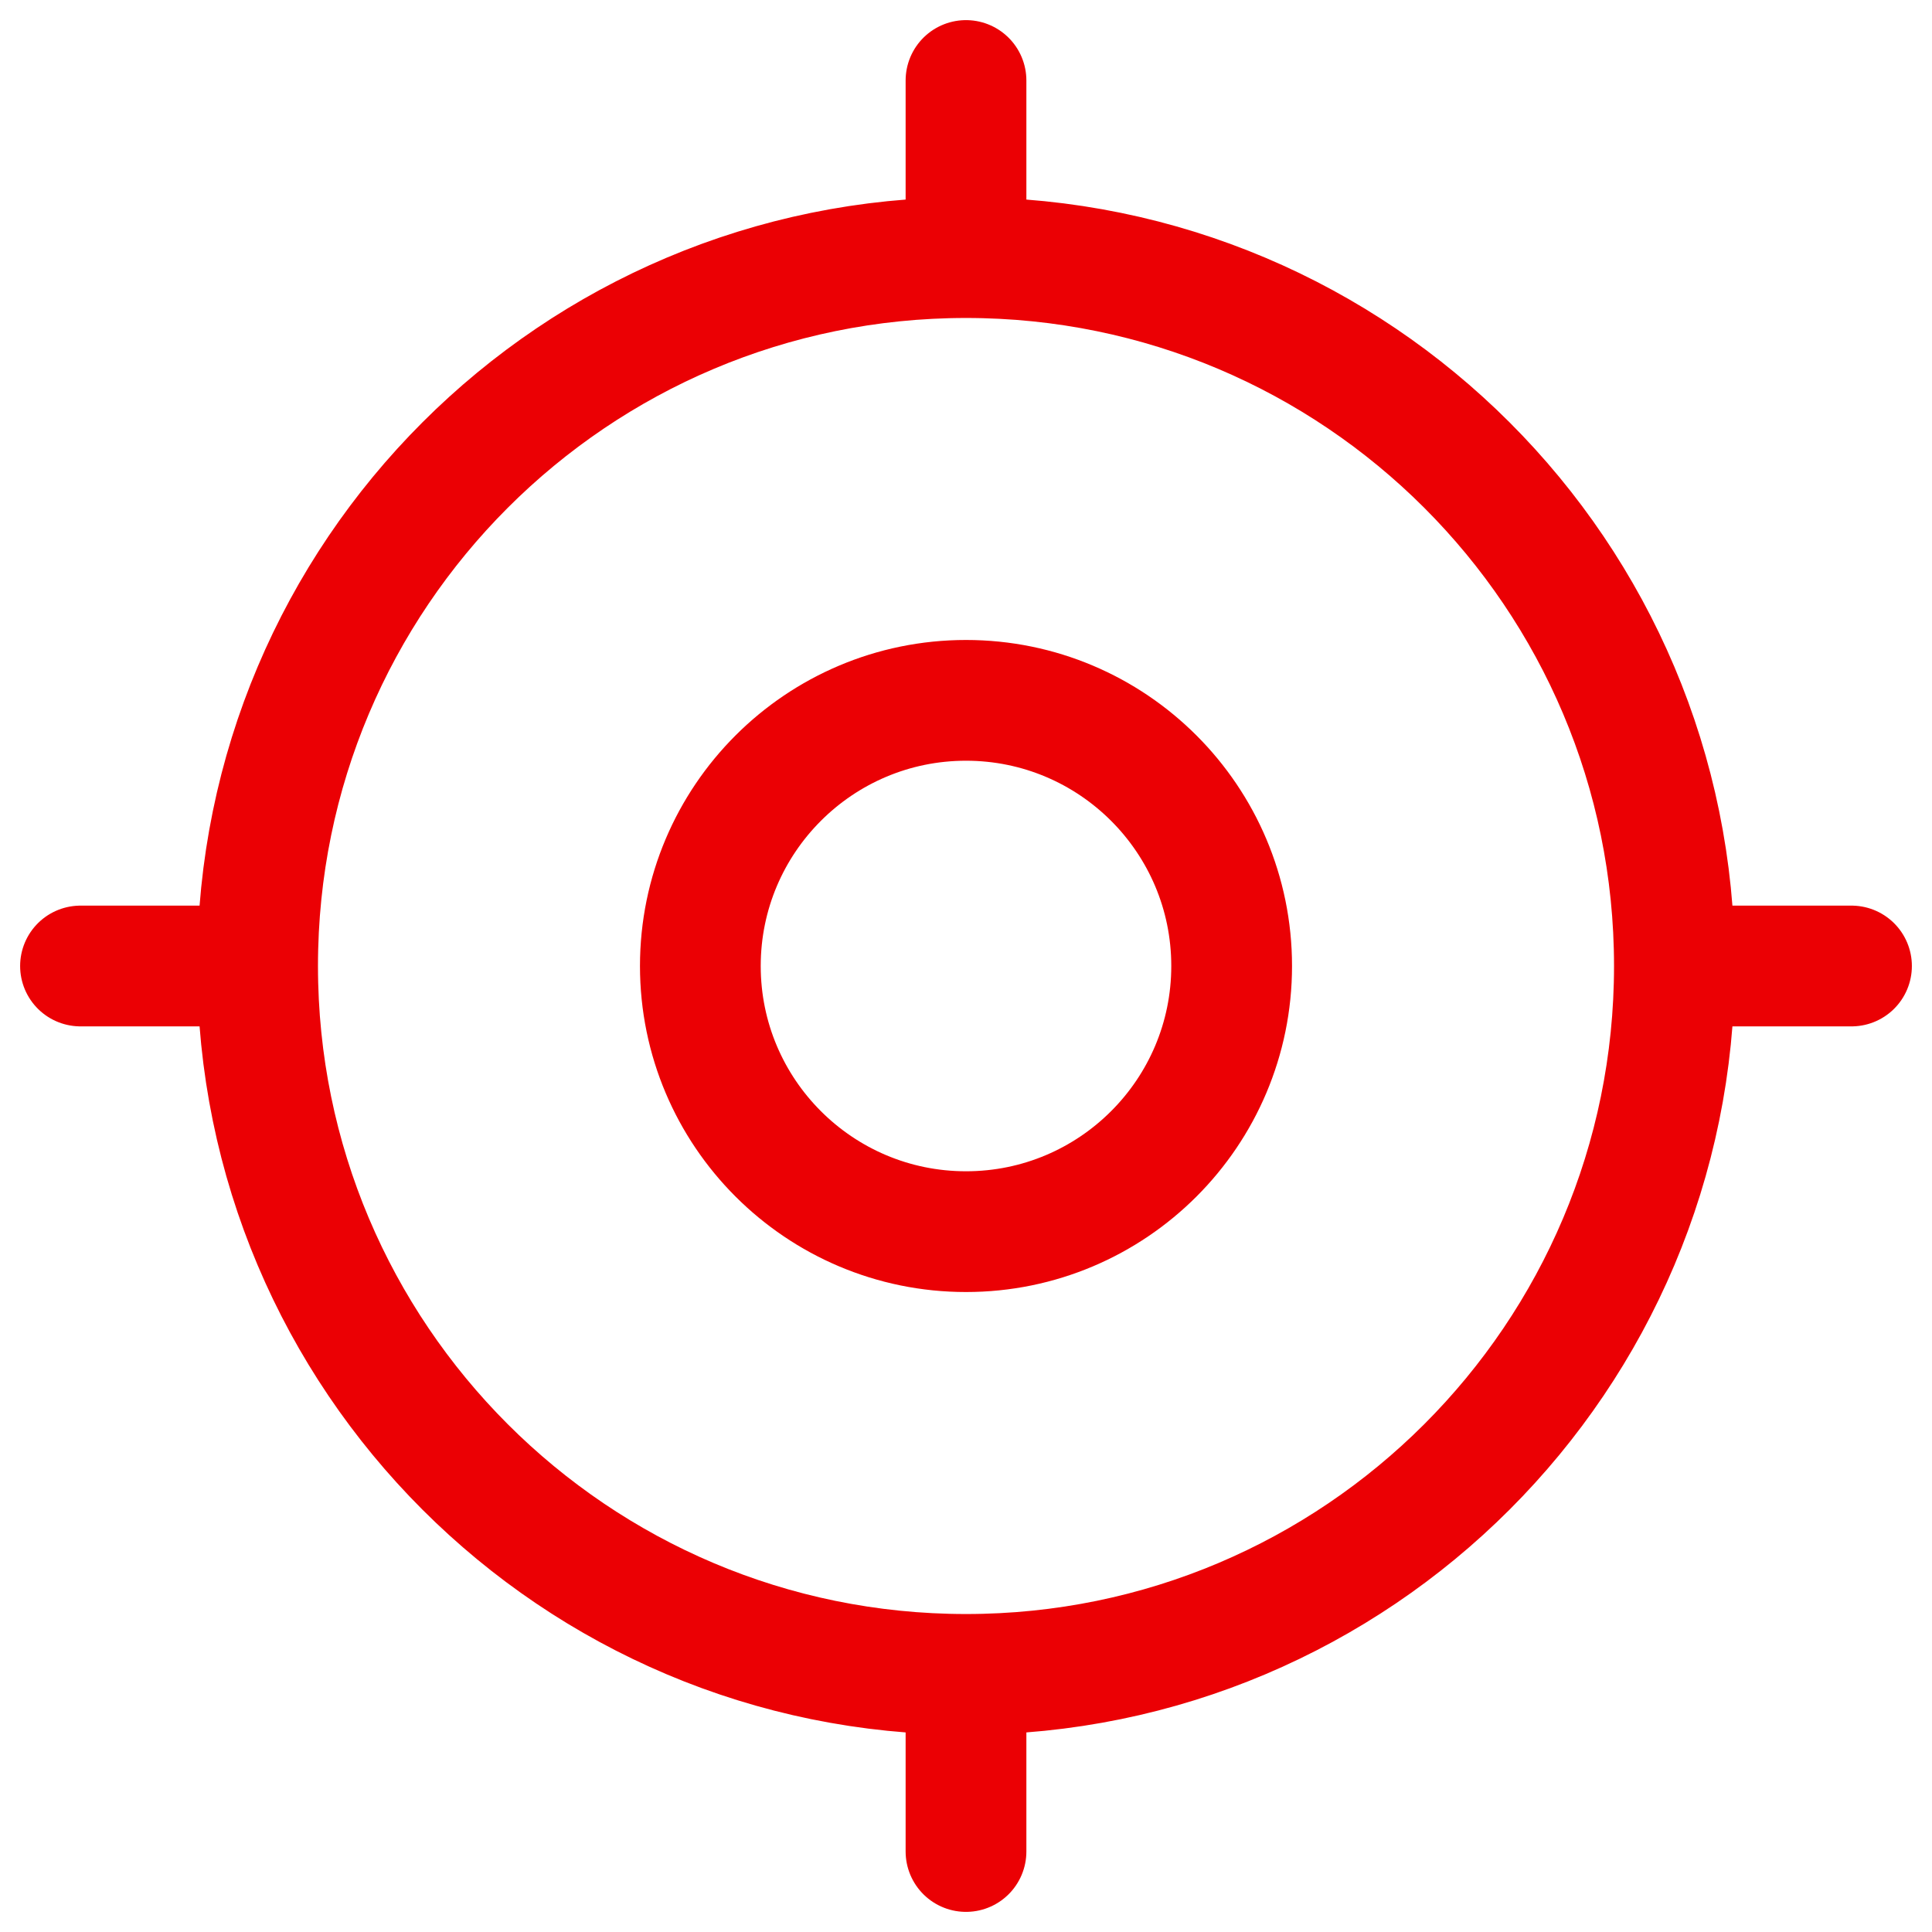 <svg width="24" height="24" viewBox="0 0 24 24" fill="none" xmlns="http://www.w3.org/2000/svg">
<path d="M20.8 12C20.8 16.86 16.86 20.8 12 20.8M20.8 12C20.8 7.14 16.86 3.2 12 3.2M20.8 12H23M12 20.8C7.14 20.8 3.2 16.86 3.2 12M12 20.8V23M3.2 12C3.2 7.14 7.14 3.2 12 3.2M3.2 12H1M12 3.2V1M15.3 12C15.3 13.822 13.822 15.3 12 15.3C10.178 15.3 8.7 13.822 8.7 12C8.7 10.178 10.178 8.7 12 8.7C13.822 8.7 15.3 10.178 15.3 12Z" stroke="#EB0004" stroke-width="1.5" stroke-linecap="round"/>
</svg>
